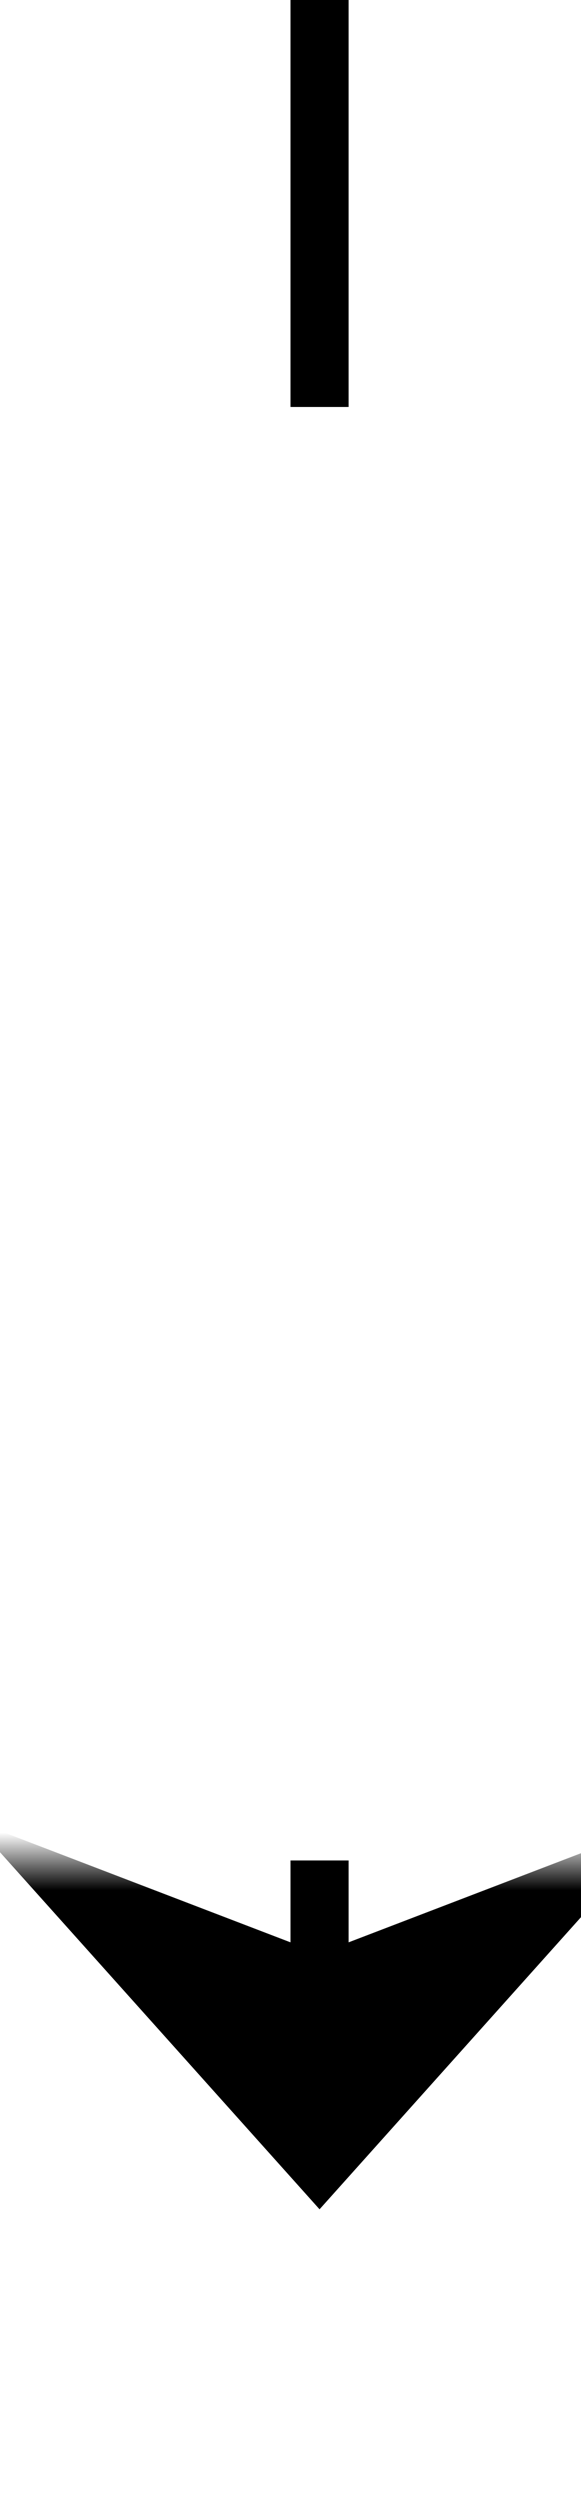 ﻿<?xml version="1.0" encoding="utf-8"?>
<svg version="1.1" xmlns:xlink="http://www.w3.org/1999/xlink" width="10px" height="43px" preserveAspectRatio="xMidYMin meet" viewBox="481 2367  8 43" xmlns="http://www.w3.org/2000/svg">
  <defs>
    <mask fill="white" id="clip95">
      <path d="M 468.5 2374  L 501.5 2374  L 501.5 2399  L 468.5 2399  Z M 468.5 2367  L 501.5 2367  L 501.5 2421  L 468.5 2421  Z " fill-rule="evenodd" />
    </mask>
  </defs>
  <path d="M 485.5 2374  L 485.5 2367  M 485.5 2399  L 485.5 2404  " stroke-width="1" stroke="#000000" fill="none" />
  <path d="M 479.5 2398.3  L 485.5 2405  L 491.5 2398.3  L 485.5 2400.6  L 479.5 2398.3  Z " fill-rule="nonzero" fill="#000000" stroke="none" mask="url(#clip95)" />
</svg>